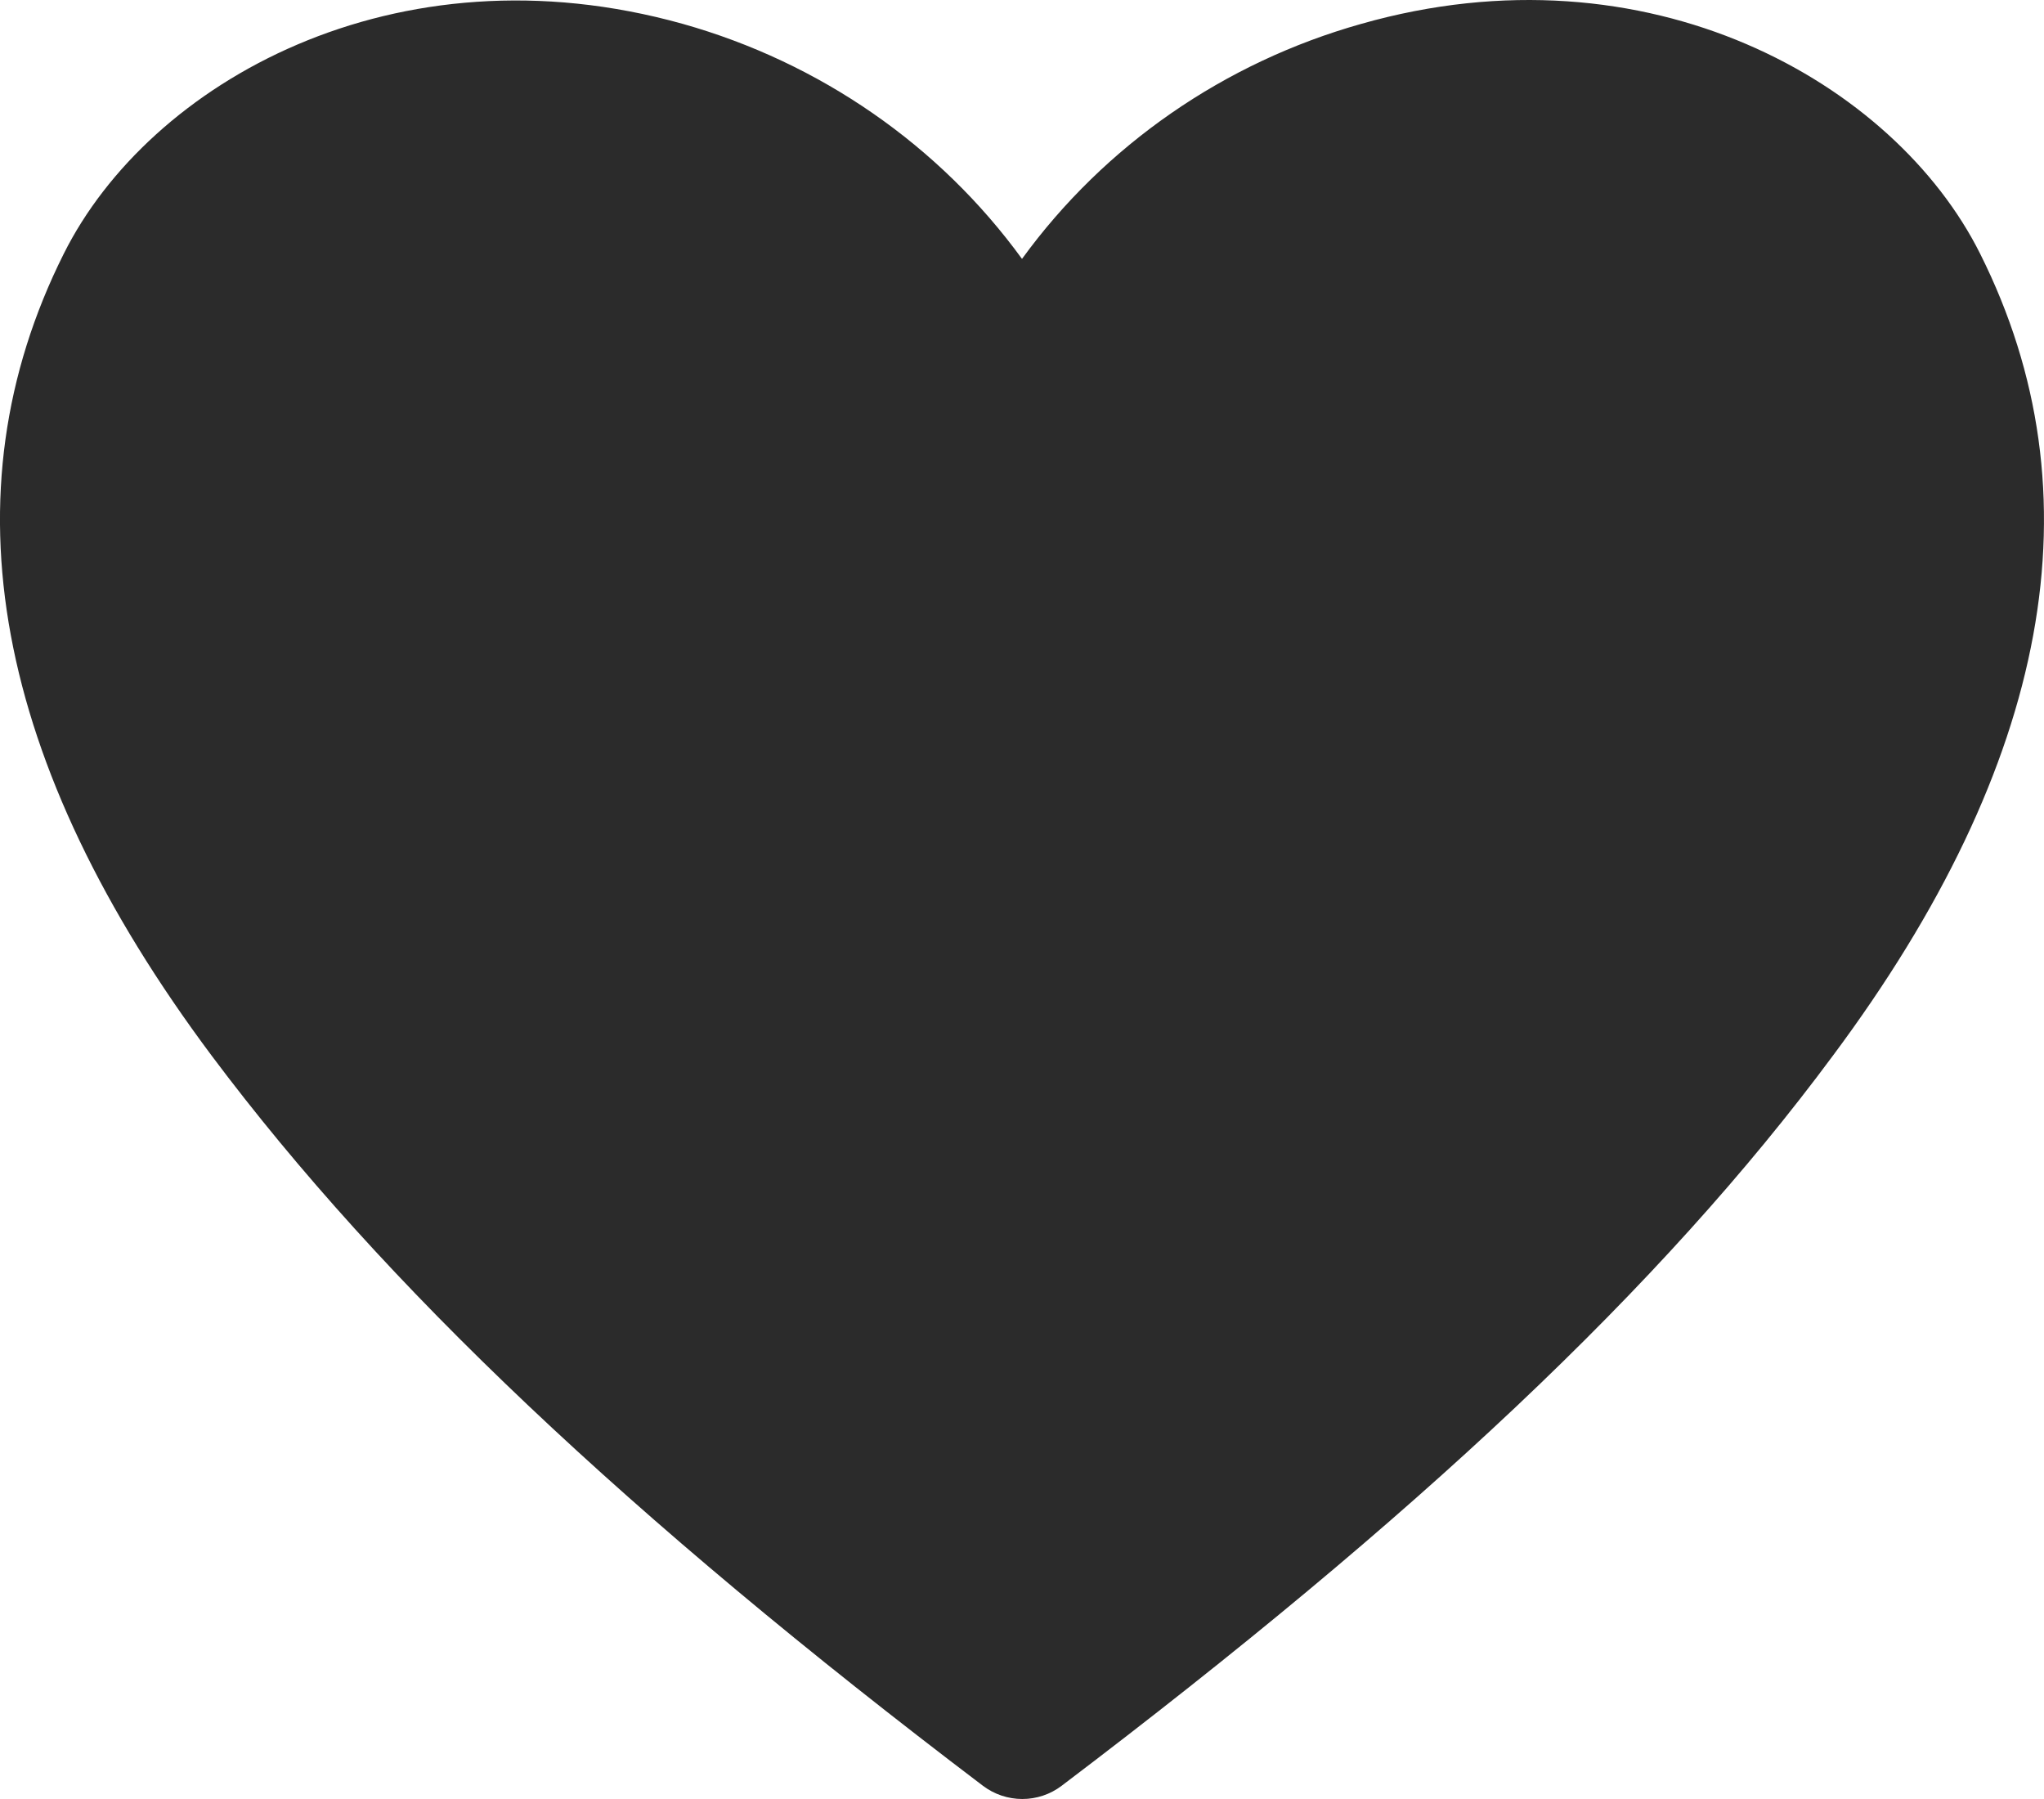 <svg width="25" height="22" viewBox="0 0 25 22" fill="none" xmlns="http://www.w3.org/2000/svg">
<path d="M24.22 3.105C23.173 1.009 20.157 -0.706 16.649 0.292C14.972 0.764 13.51 1.777 12.5 3.166C11.49 1.777 10.027 0.764 8.351 0.292C4.835 -0.691 1.826 1.009 0.779 3.105C-0.69 6.039 -0.08 9.339 2.592 12.914C4.686 15.711 7.679 18.546 12.023 21.839C12.161 21.943 12.33 22 12.504 22C12.678 22 12.847 21.943 12.984 21.839C17.321 18.554 20.321 15.741 22.415 12.914C25.08 9.339 25.689 6.039 24.22 3.105Z" fill="#2B2B2B"/>
</svg>
